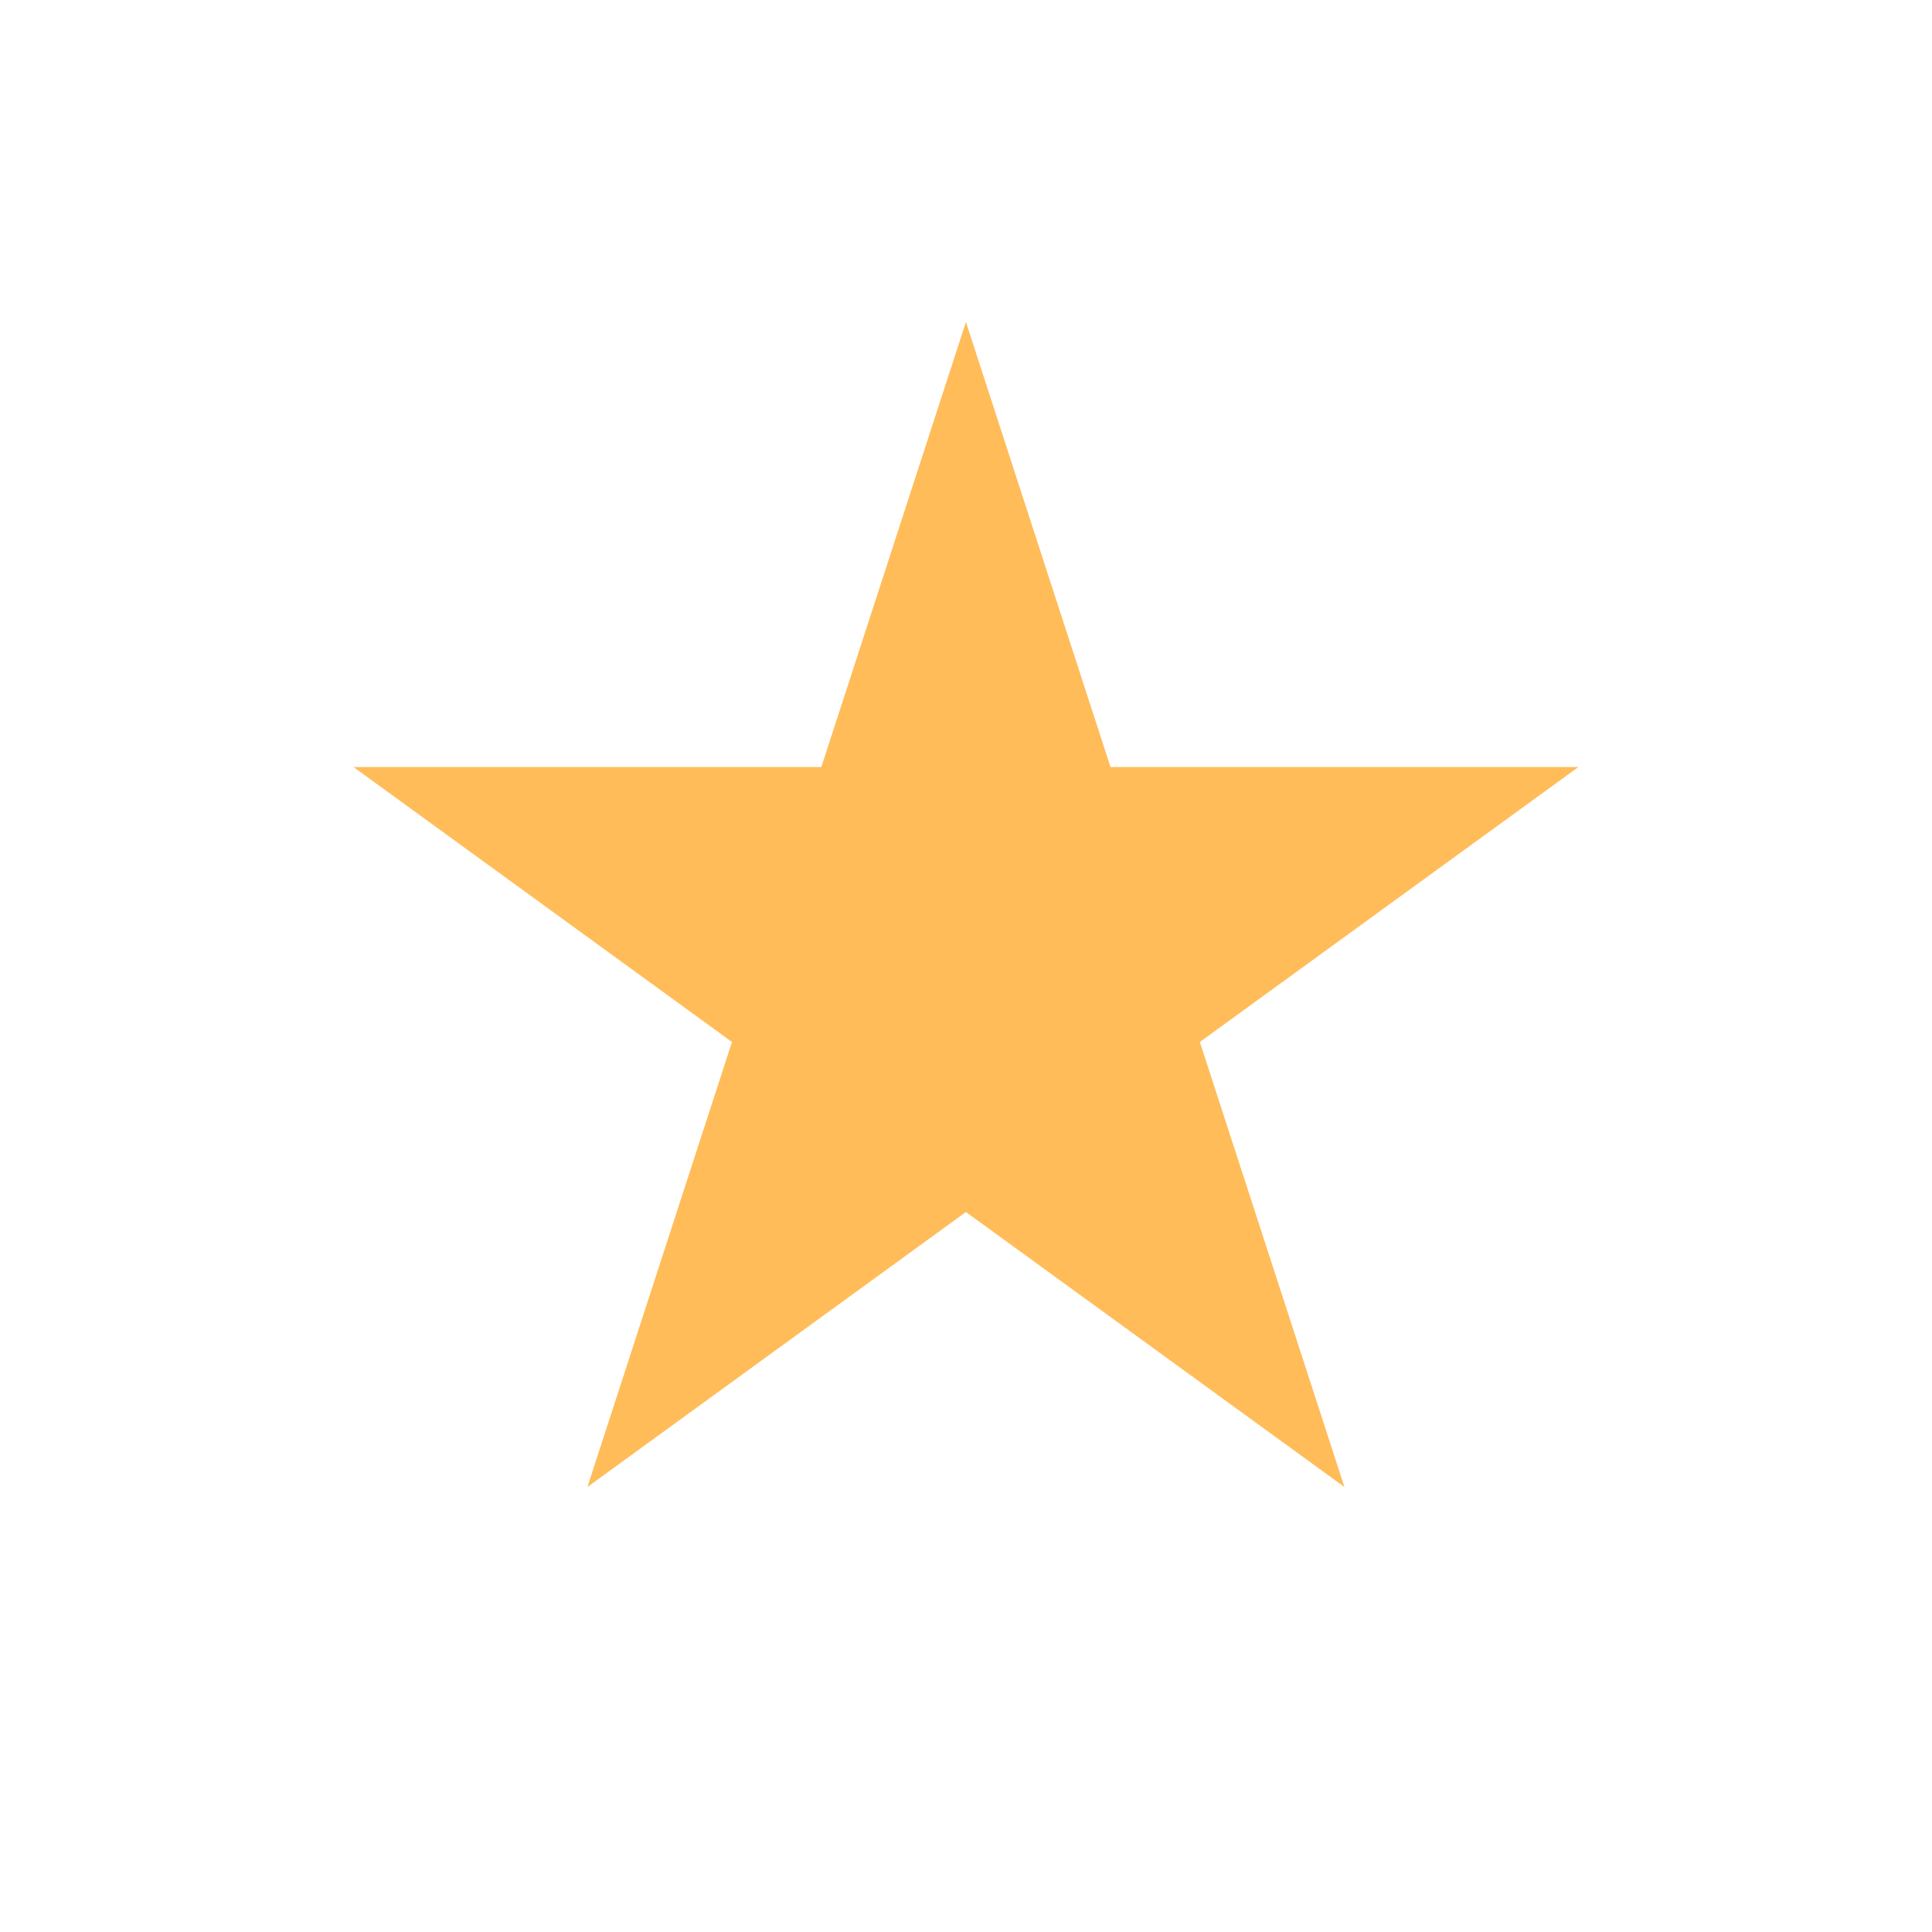 <svg width="24" height="24" viewBox="0 0 24 24" fill="none" xmlns="http://www.w3.org/2000/svg">
<path d="M11.999 4L13.795 9.528H19.608L14.905 12.944L16.701 18.472L11.999 15.056L7.297 18.472L9.093 12.944L4.391 9.528H10.203L11.999 4Z" fill="#FFBC59"/>
</svg>
